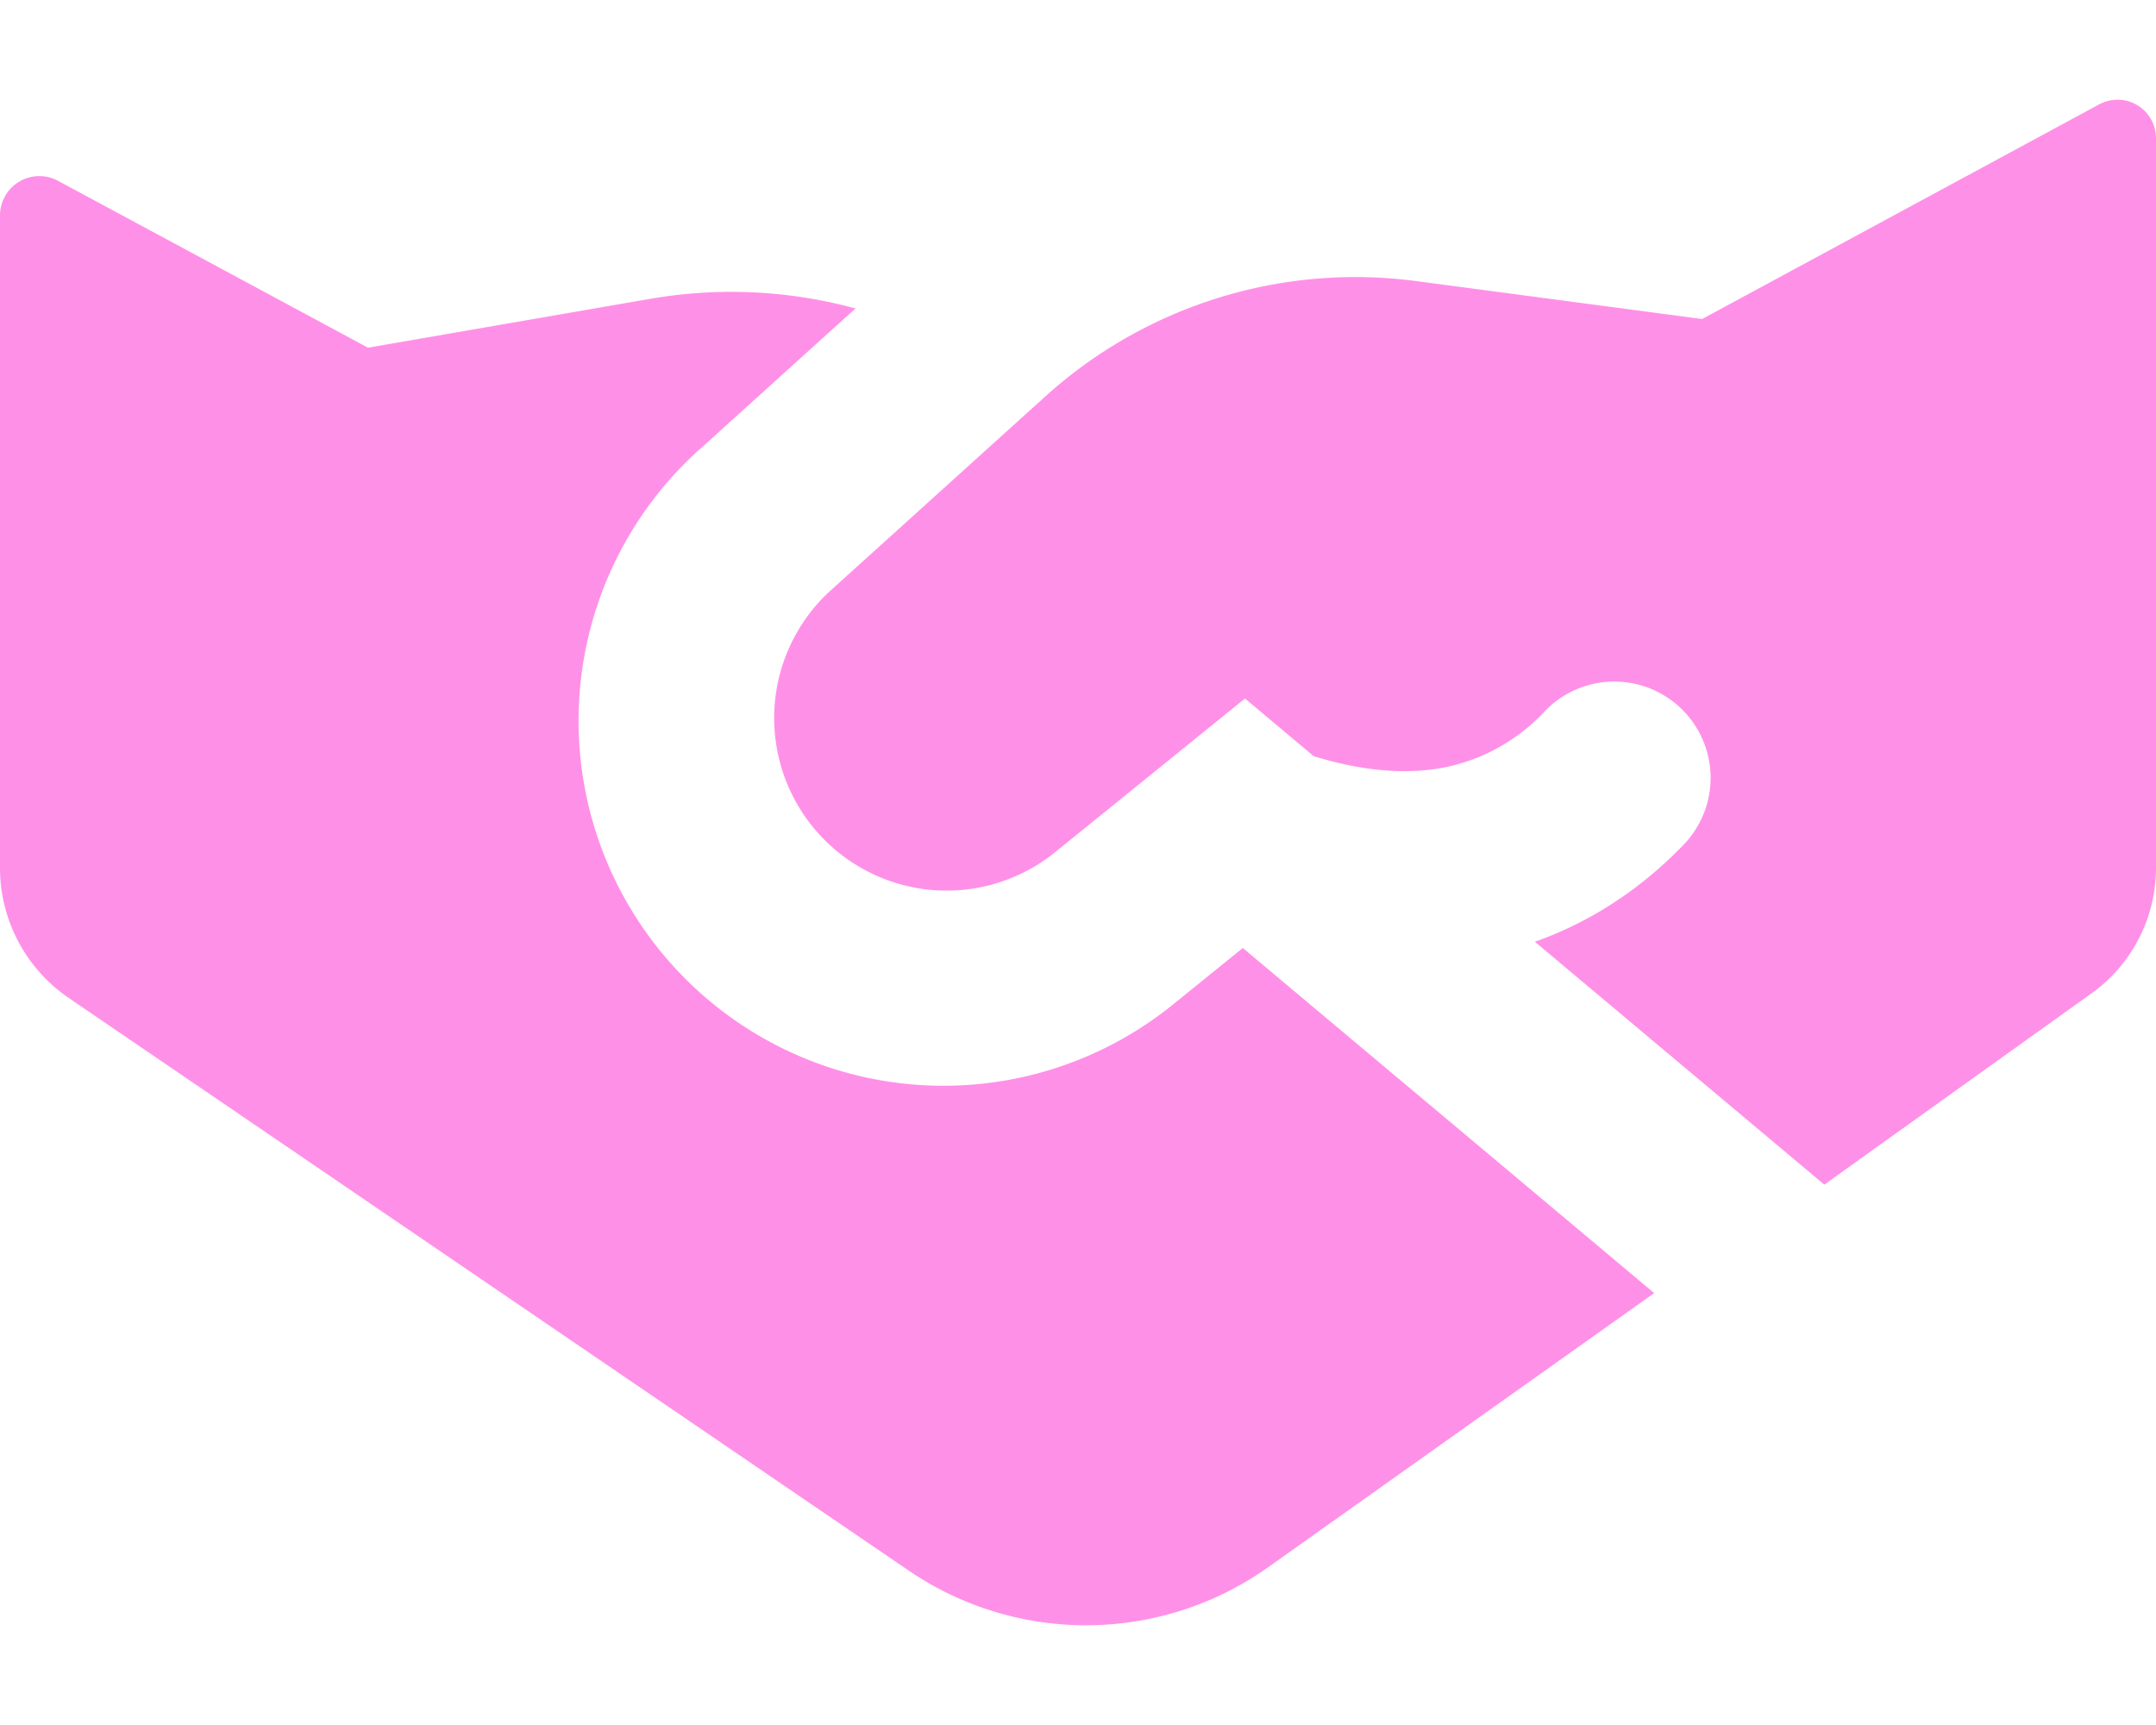 <svg xmlns="http://www.w3.org/2000/svg" width="20" height="16" fill="none"><path fill="#FF90E8" fill-rule="evenodd" d="m7.693 5.488 2.006-1.813a4.29 4.29 0 0 1 3.437-1.068l2.654.352L19.473.968a.357.357 0 0 1 .527.314v6.769c0 .46-.222.893-.597 1.162l-2.48 1.775-2.685-2.253c.54-.191 1-.506 1.38-.9a.893.893 0 0 0-1.286-1.24 1.74 1.74 0 0 1-.932.523c-.313.061-.711.05-1.213-.104l-.638-.535-1.778 1.439a1.6 1.6 0 0 1-2.078-2.43M6.496 4.163l1.44-1.302a4.4 4.4 0 0 0-1.9-.09l-2.622.454L.538 1.677A.365.365 0 0 0 0 1.998V8.05c0 .483.239.934.637 1.206l7.793 5.312a2.92 2.92 0 0 0 3.335-.032l3.58-2.542-3.816-3.201-.634.513a3.385 3.385 0 0 1-4.4-5.143" clip-rule="evenodd"/></svg>